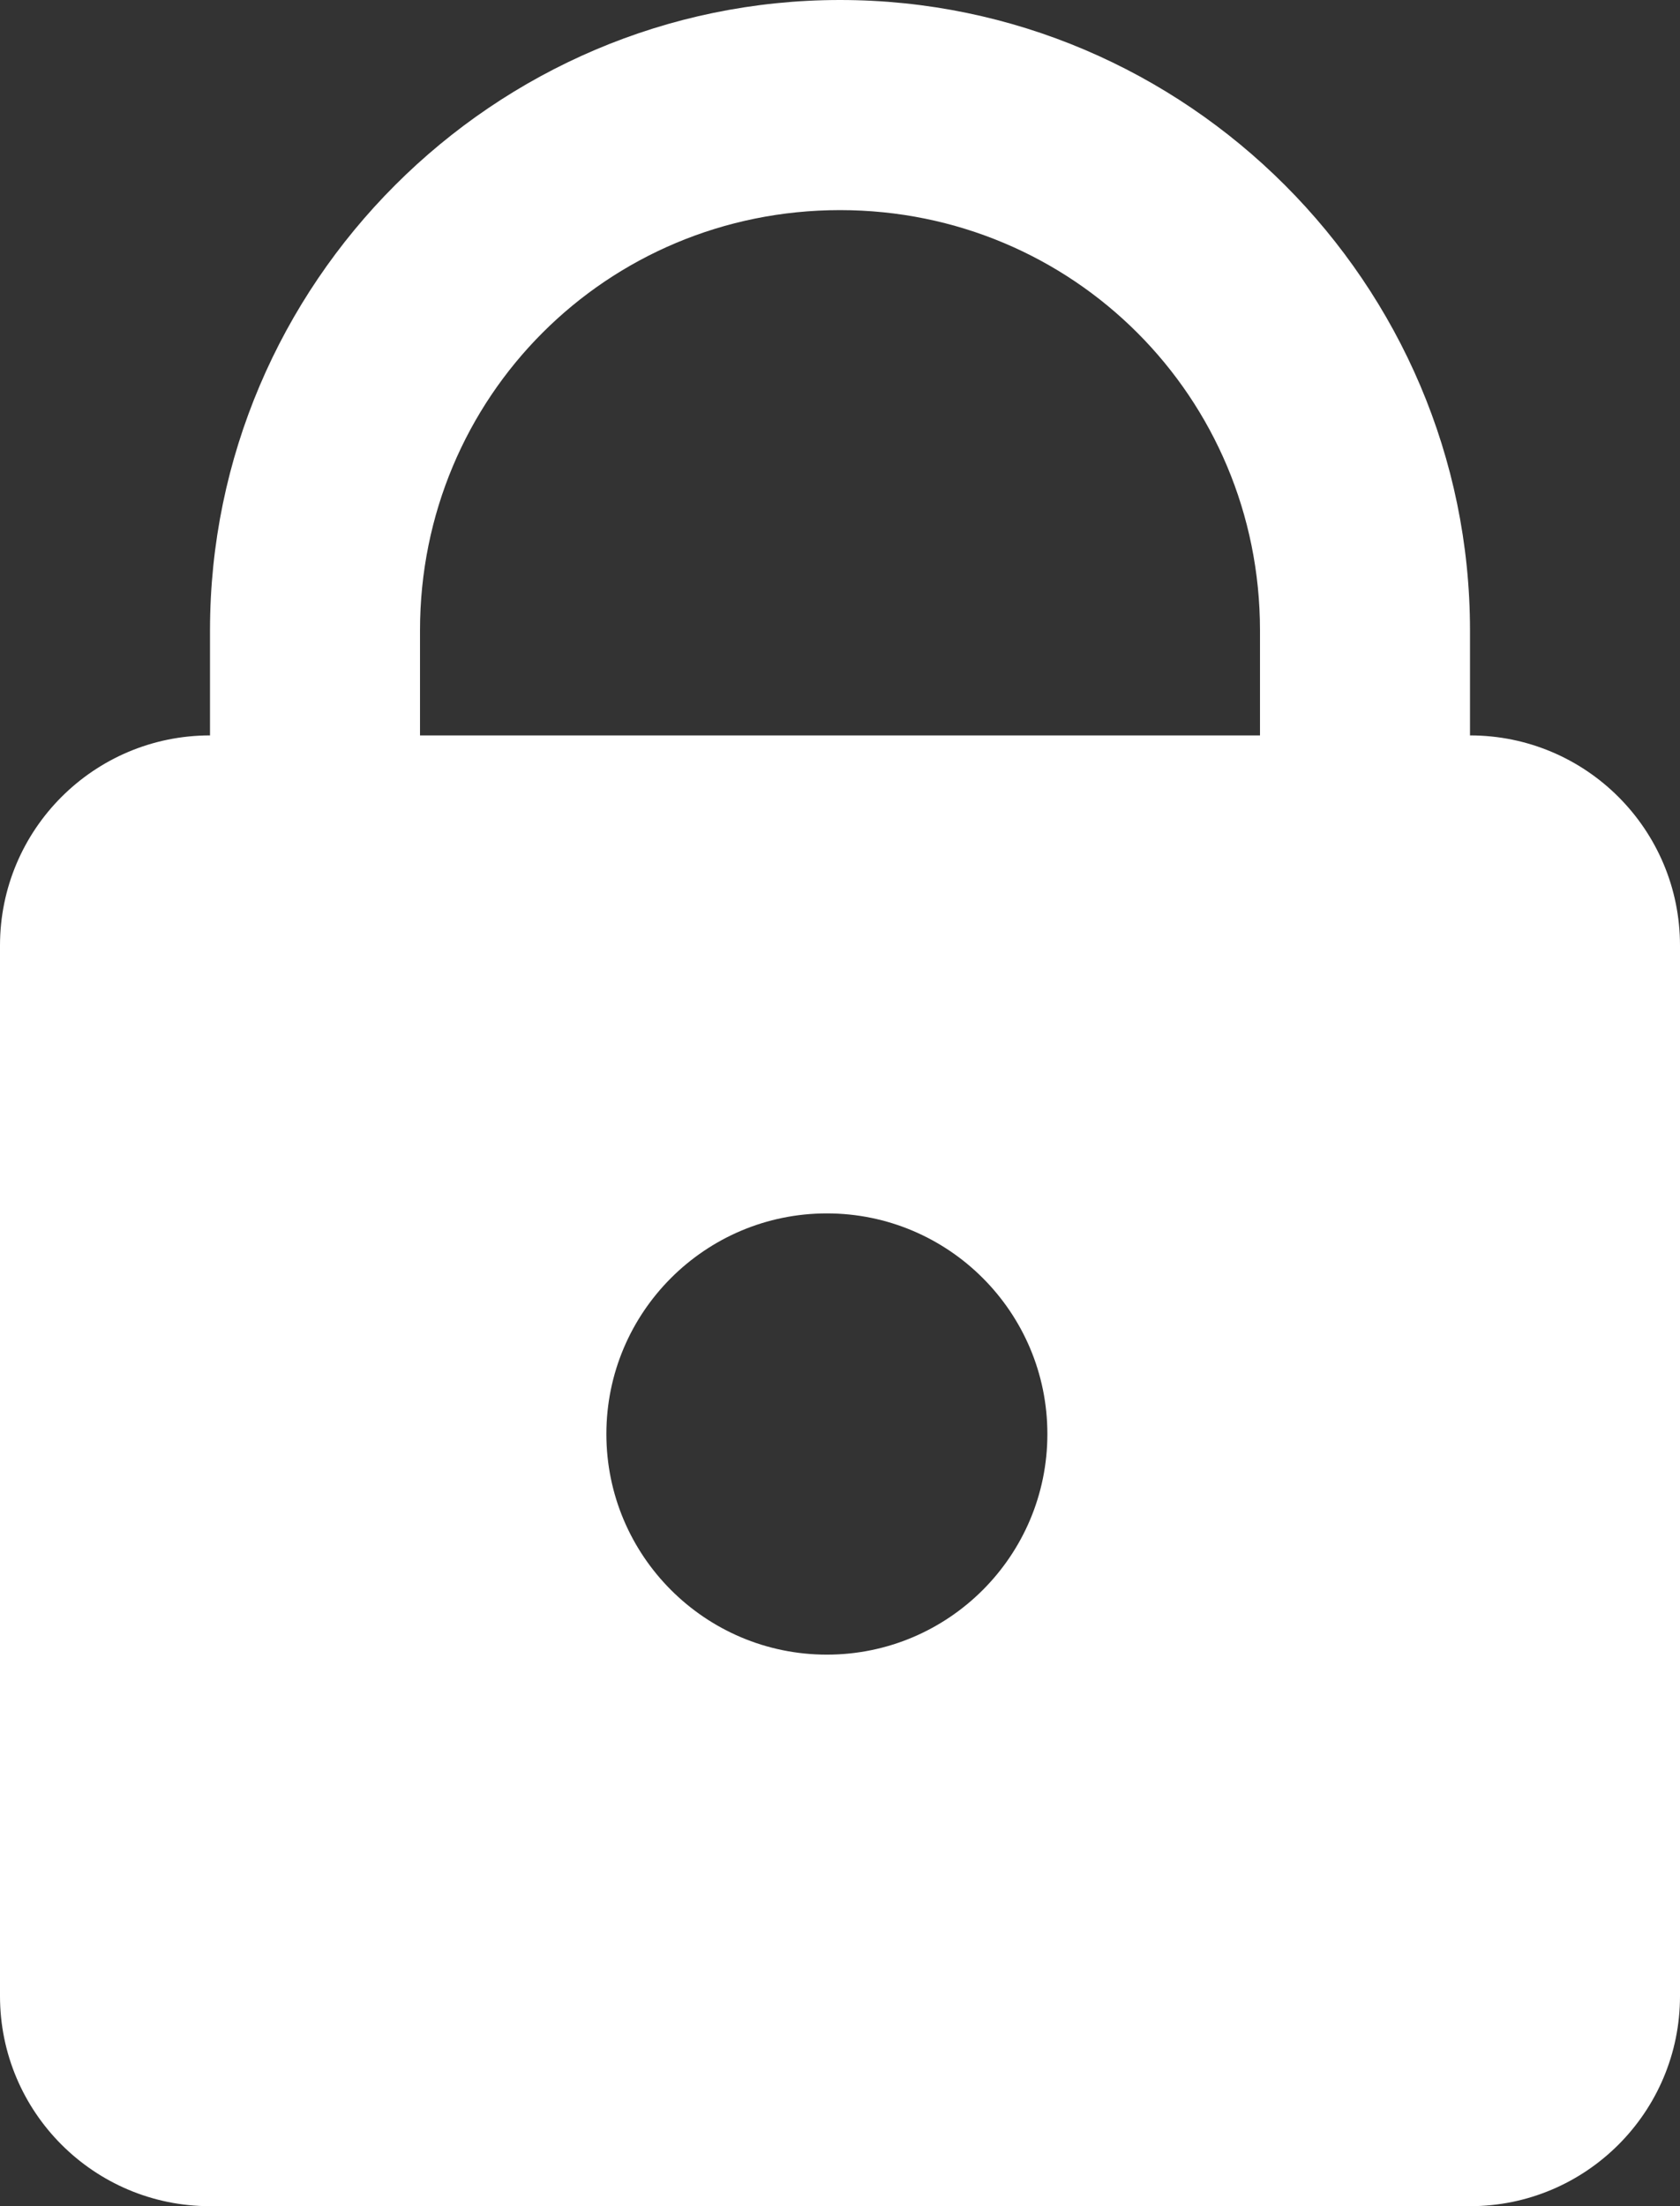 <?xml version="1.0" encoding="UTF-8" standalone="no"?><!-- Generator: Gravit.io --><svg xmlns="http://www.w3.org/2000/svg" xmlns:xlink="http://www.w3.org/1999/xlink" style="isolation:isolate" viewBox="1110.419 498 38.095 50" width="38.095pt" height="50pt"><rect x="1110.419" y="498" width="38.095" height="50" fill="#333333" stroke="none"/><defs><clipPath id="_clipPath_G32znXH2OG4qDY25rntMkbkJhMdvmWgC"><rect x="1110.419" y="498" width="38.095" height="50"/></clipPath></defs><g clip-path="url(#_clipPath_G32znXH2OG4qDY25rntMkbkJhMdvmWgC)"><rect x="1110.419" y="498" width="38.095" height="50" style="fill:rgb(0,108,223)" fill-opacity="0"/><path d=" M 1129.467 502.762 C 1134.75 502.762 1138.99 507.002 1138.99 512.286 L 1138.99 514.667 L 1119.943 514.667 L 1119.943 512.286 C 1119.943 507.002 1124.174 502.762 1129.467 502.762 L 1129.467 502.762 Z  M 1129.467 498 C 1121.61 498 1115.181 504.429 1115.181 512.286 L 1115.181 514.667 C 1112.551 514.667 1110.419 516.799 1110.419 519.429 L 1110.419 543.238 C 1110.419 545.868 1112.551 548 1115.181 548 L 1143.752 548 C 1146.382 548 1148.514 545.868 1148.514 543.238 L 1148.514 519.429 C 1148.514 516.799 1146.382 514.667 1143.752 514.667 L 1143.752 512.286 C 1143.752 504.429 1137.324 498 1129.467 498 L 1129.467 498 Z  M 1124.169 530.5 C 1124.169 527.74 1126.409 525.5 1129.169 525.5 C 1131.929 525.5 1134.169 527.74 1134.169 530.5 C 1134.169 533.26 1131.929 535.5 1129.169 535.5 C 1126.409 535.5 1124.169 533.26 1124.169 530.5 Z " fill-rule="evenodd" fill="rgb(255,255,255)"/></g></svg>